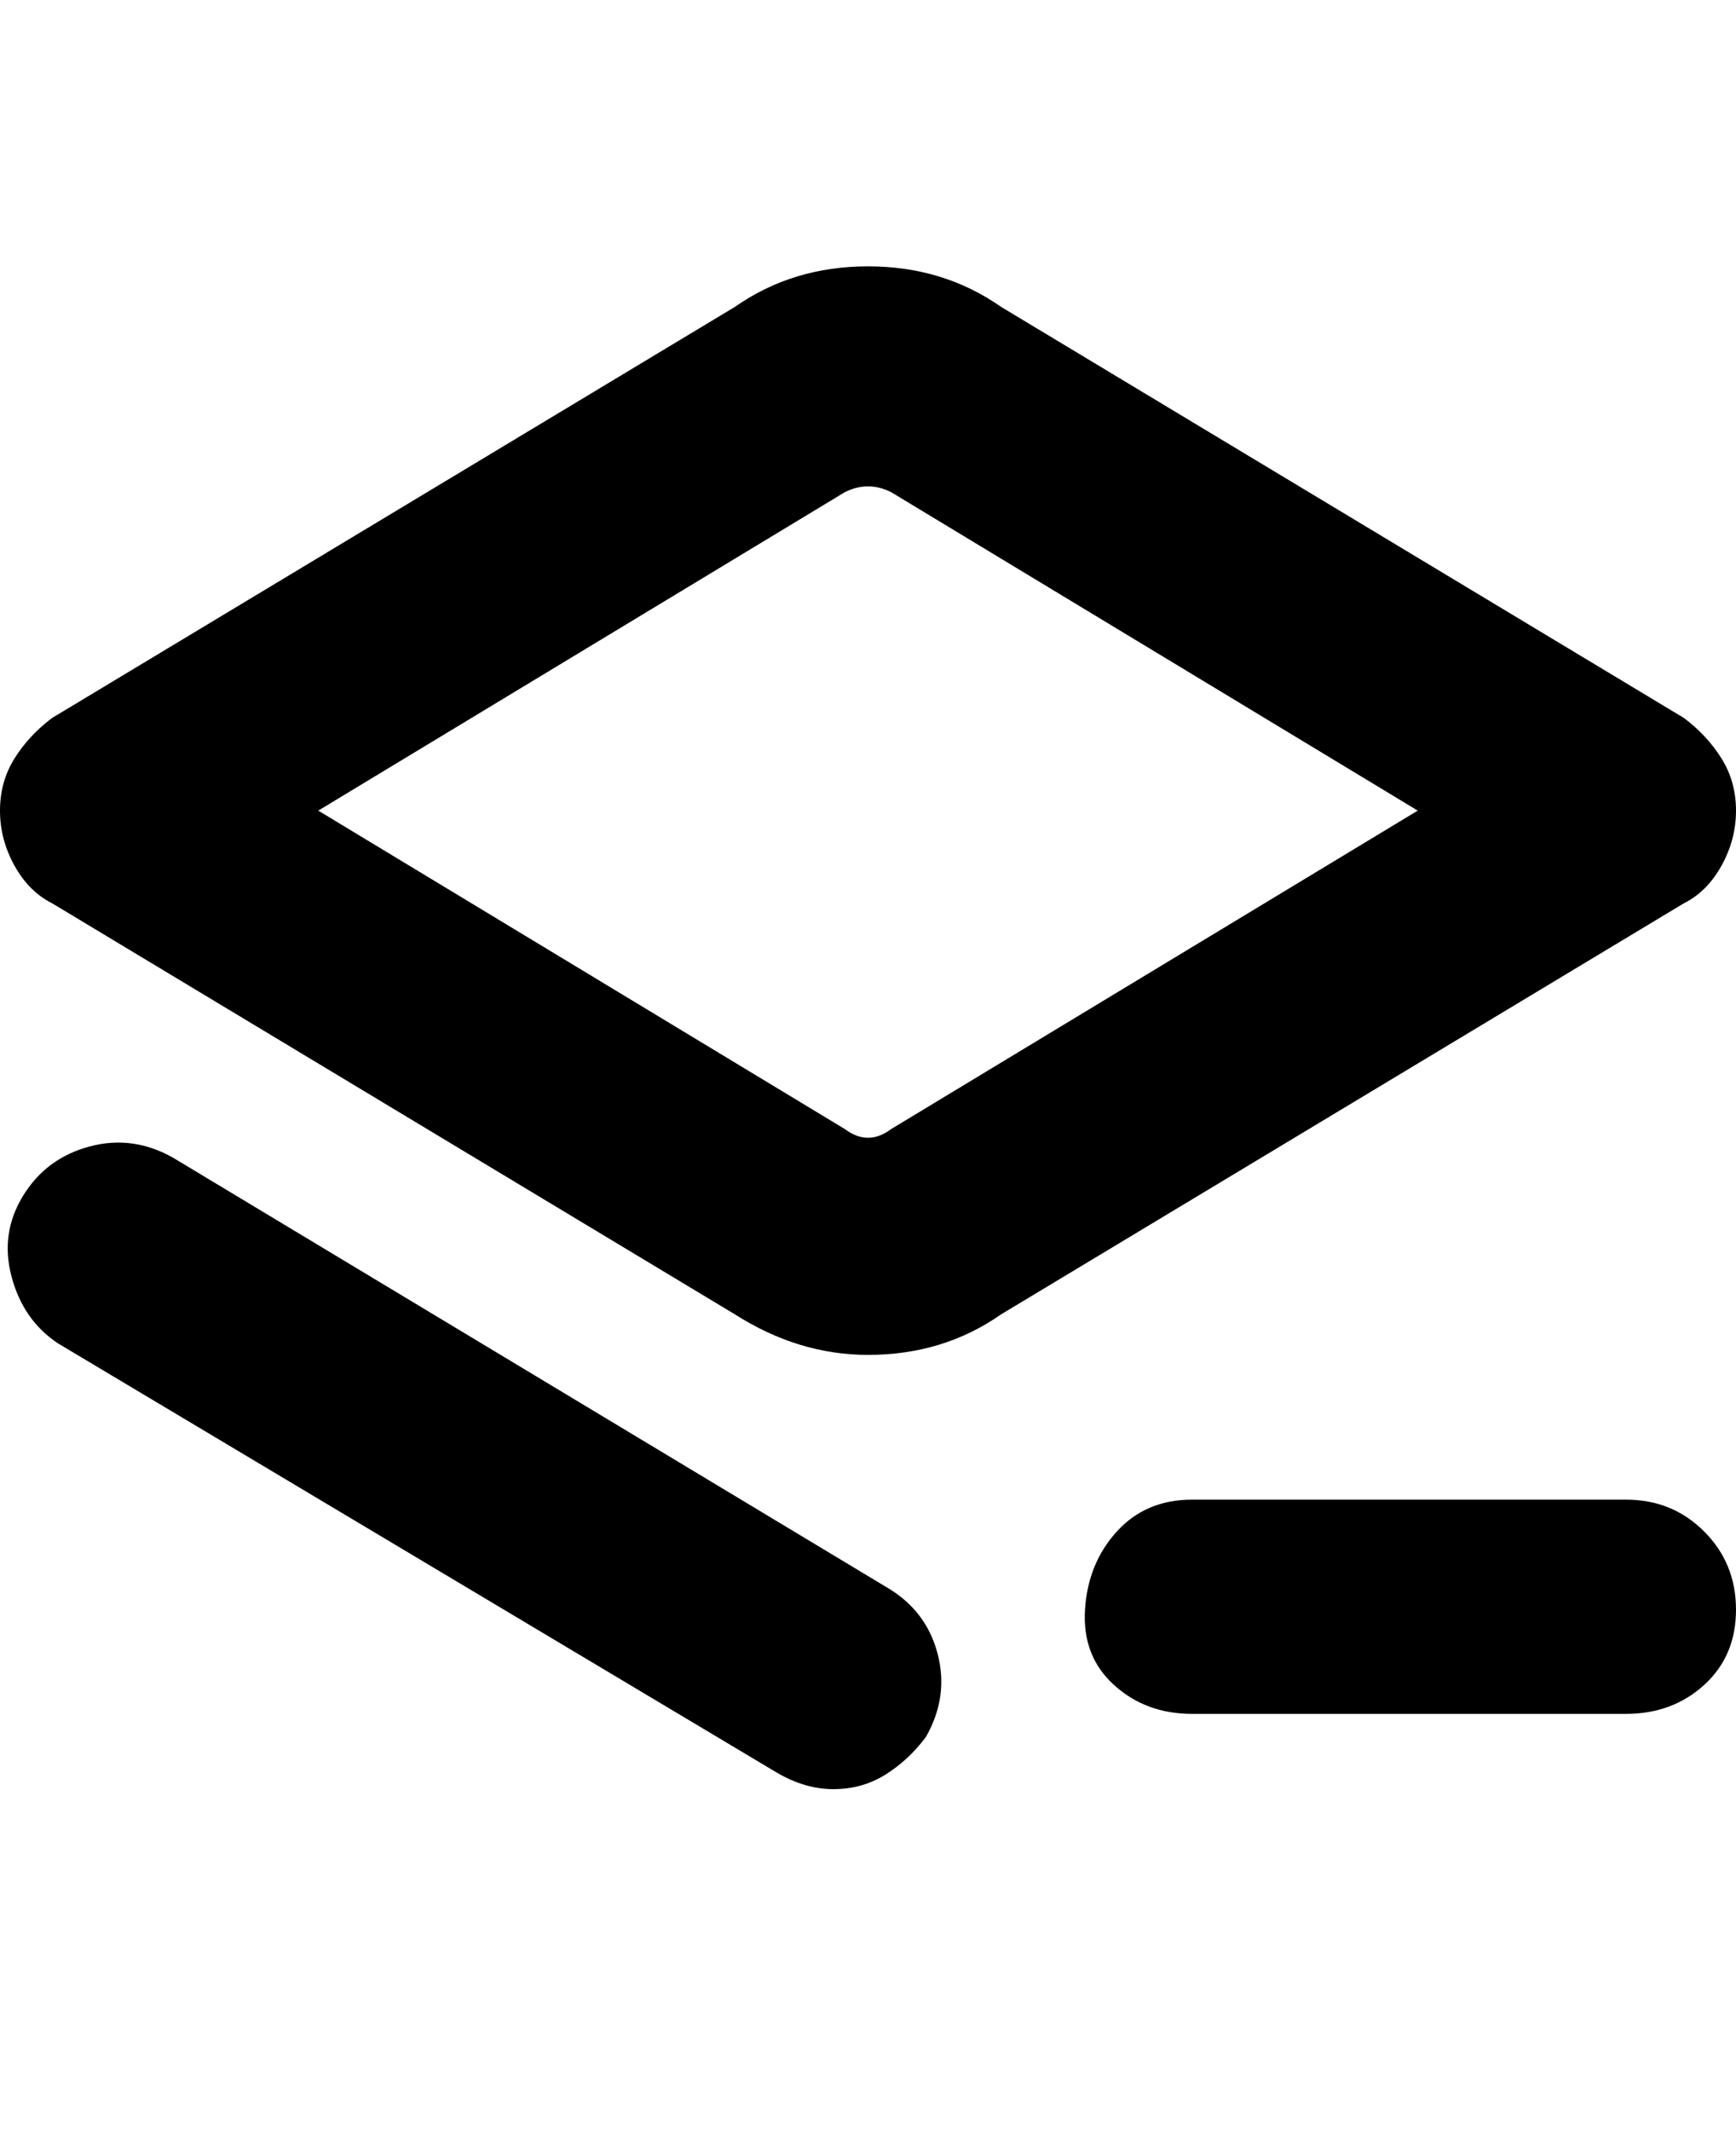 <svg viewBox="0 0 300 368" xmlns="http://www.w3.org/2000/svg"><path d="M150 234q-12 0-23-7L9 156q-4-2-6.5-6.5T0 140q0-5 2.5-9t6.5-7l118-71q10-7 23-7t23 7l118 71q4 3 6.5 7t2.5 9q0 5-2.5 9.5T291 156l-118 71q-10 7-23 7zm-95-94l91 55q4 3 8 0l91-55-91-55q-4-2-8 0l-91 55zm245 138q0-8-5.5-13.5T281 259h-75q-8 0-13 5.5t-5.5 13.5q-.5 8 5 13t13.5 5h75q8 0 13.5-5t5.5-13zm-140 22q4-7 2-14.5t-9-11.5L30 200q-7-4-14.5-2T4 206.5q-4 6.5-2 14t8 11.5l124 74q5 3 10 3t9-2.5q4-2.5 7-6.5z"/></svg>